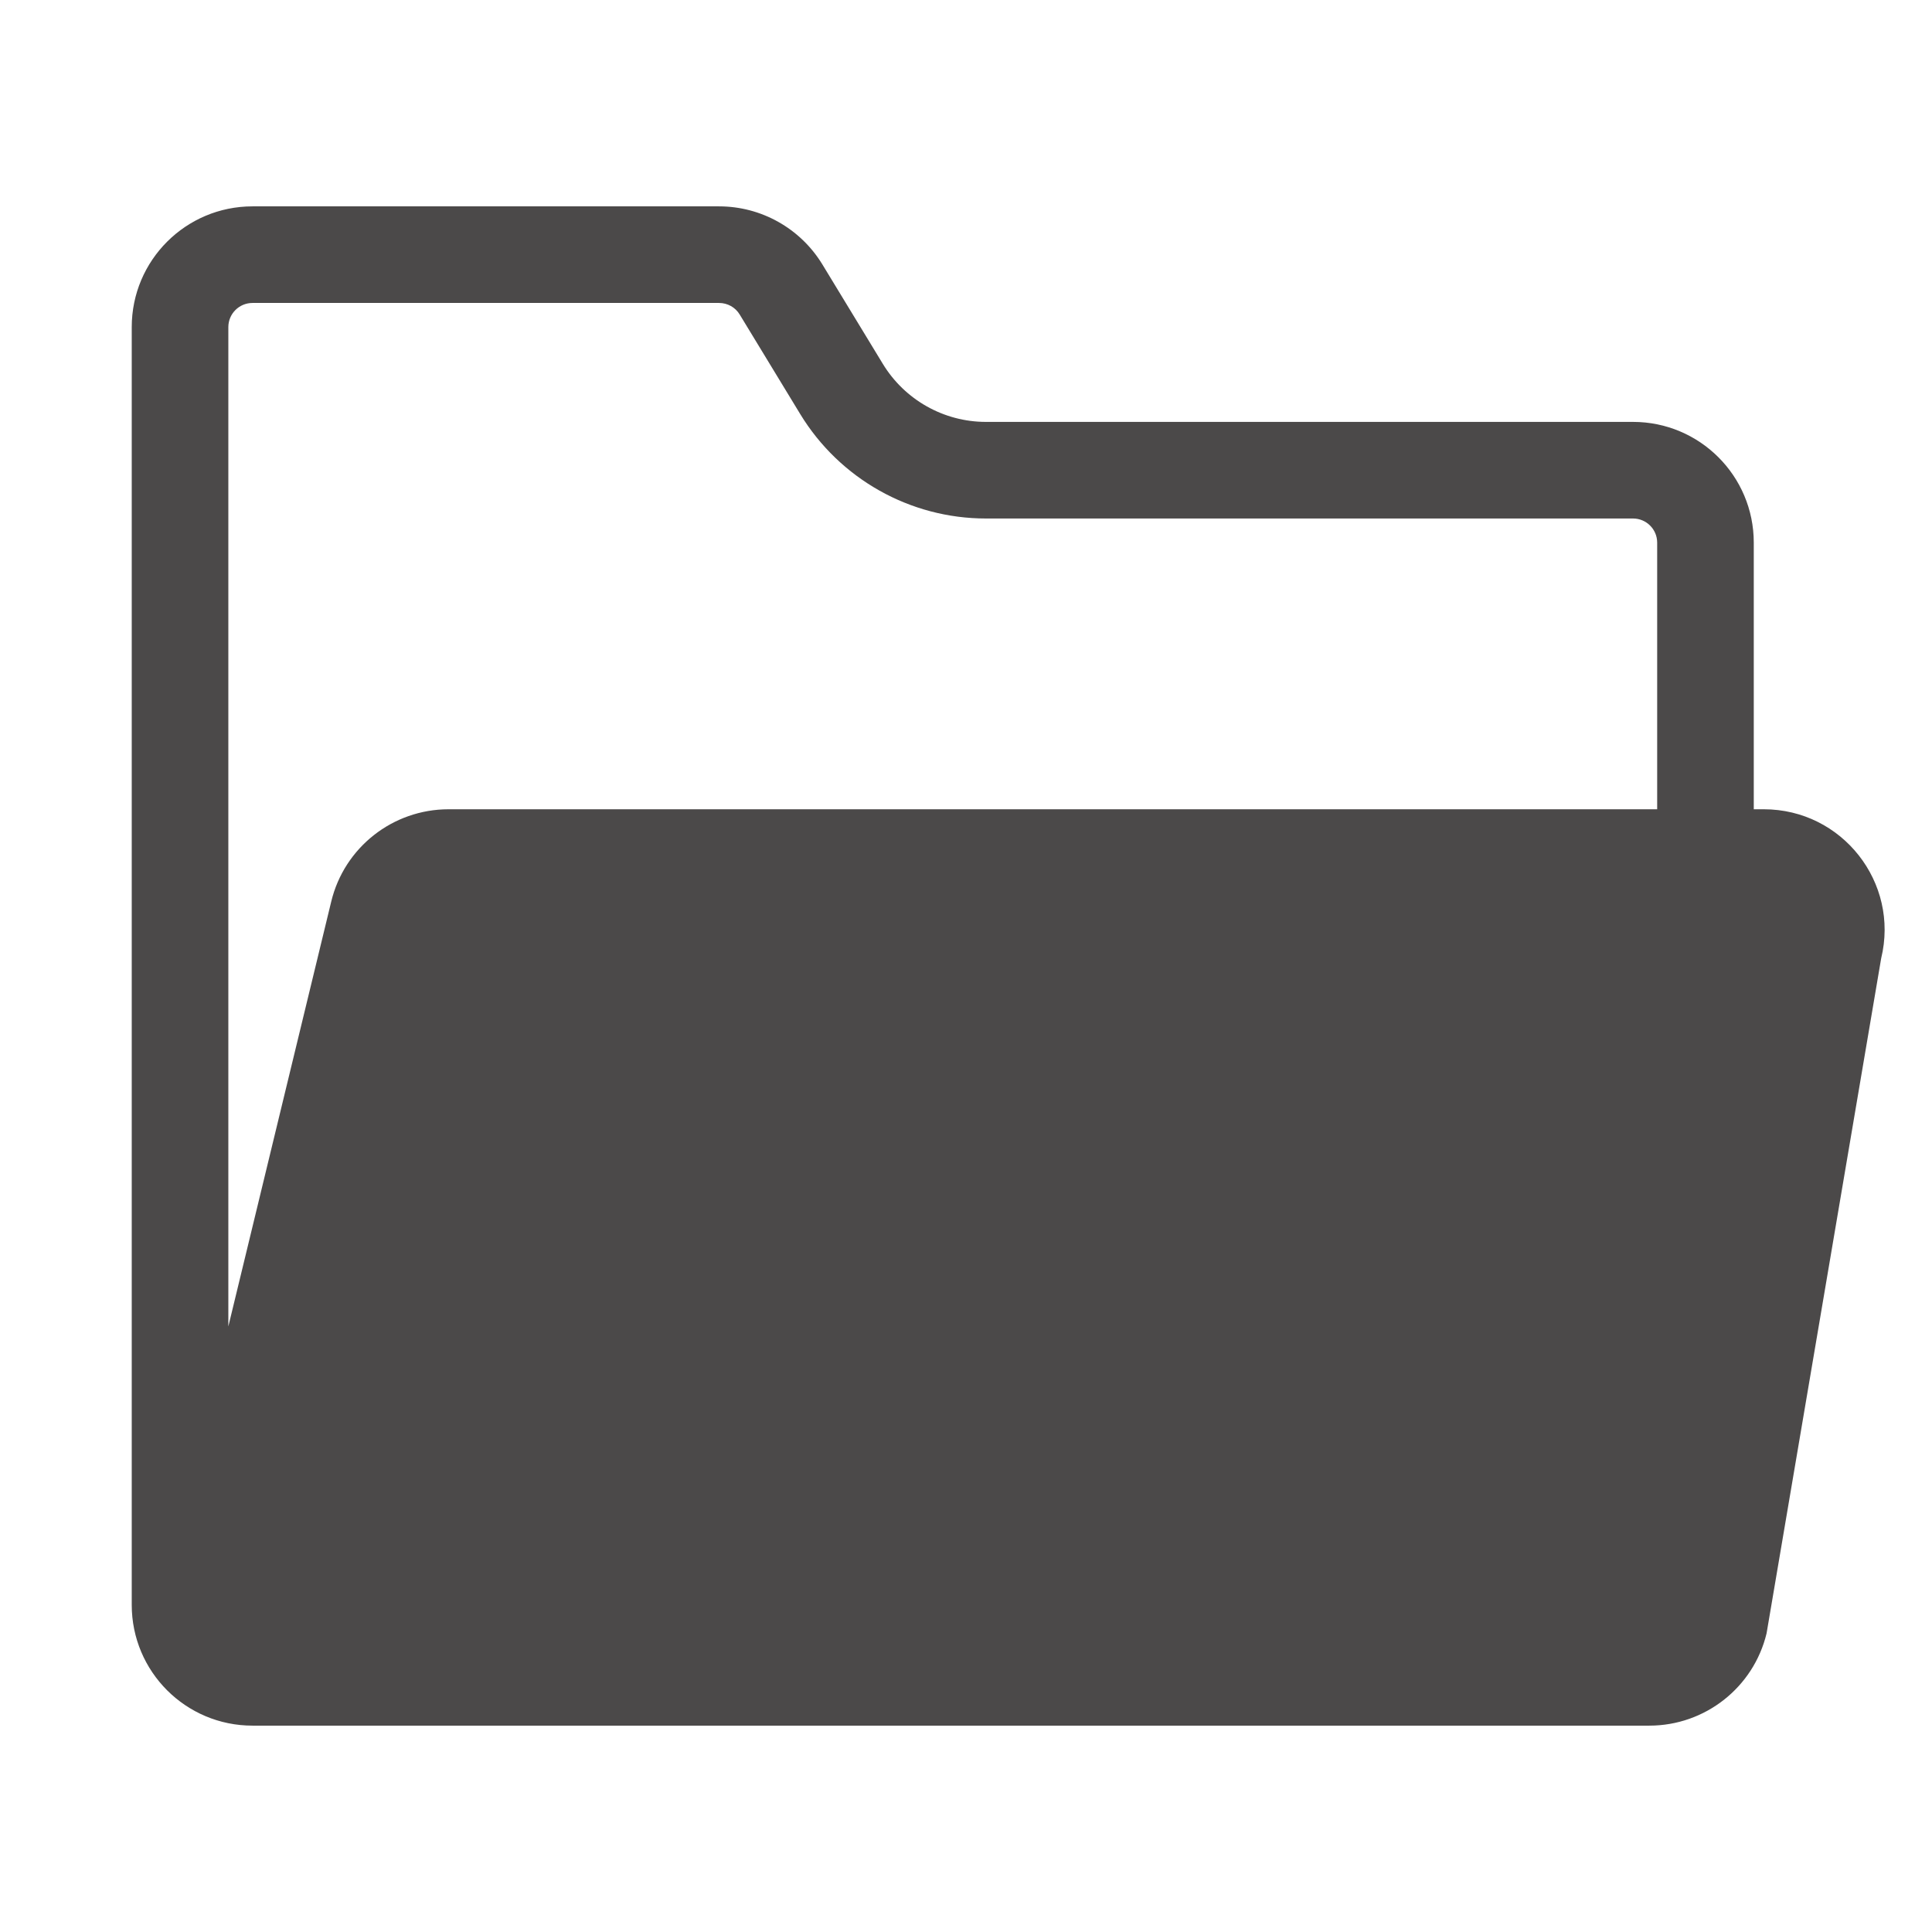 <svg width="16" height="16" viewBox="0 0 16 16" fill="none" xmlns="http://www.w3.org/2000/svg">
<path fill-rule="evenodd" clip-rule="evenodd" d="M13.543 14.291C13.536 14.291 13.53 14.291 13.524 14.291H2.091C1.539 14.291 1.091 13.844 1.091 13.291V2.709C1.091 2.156 1.539 1.709 2.091 1.709H5.955C6.304 1.709 6.628 1.891 6.81 2.189L7.311 3.013C7.492 3.311 7.816 3.494 8.165 3.494H13.524C14.076 3.494 14.524 3.941 14.524 4.494V6.702L14.607 6.702C15.255 6.702 15.732 7.308 15.579 7.937L14.63 13.527C14.522 13.975 14.12 14.291 13.659 14.291L13.543 14.291ZM6.126 2.605L6.627 3.429C6.954 3.966 7.537 4.294 8.165 4.294H13.524C13.634 4.294 13.724 4.383 13.724 4.494V6.702L3.715 6.702C3.253 6.702 2.851 7.018 2.743 7.467L1.891 10.985V2.709C1.891 2.598 1.981 2.509 2.091 2.509H5.955C6.025 2.509 6.09 2.545 6.126 2.605Z" fill="#4B4949"/>
</svg>
